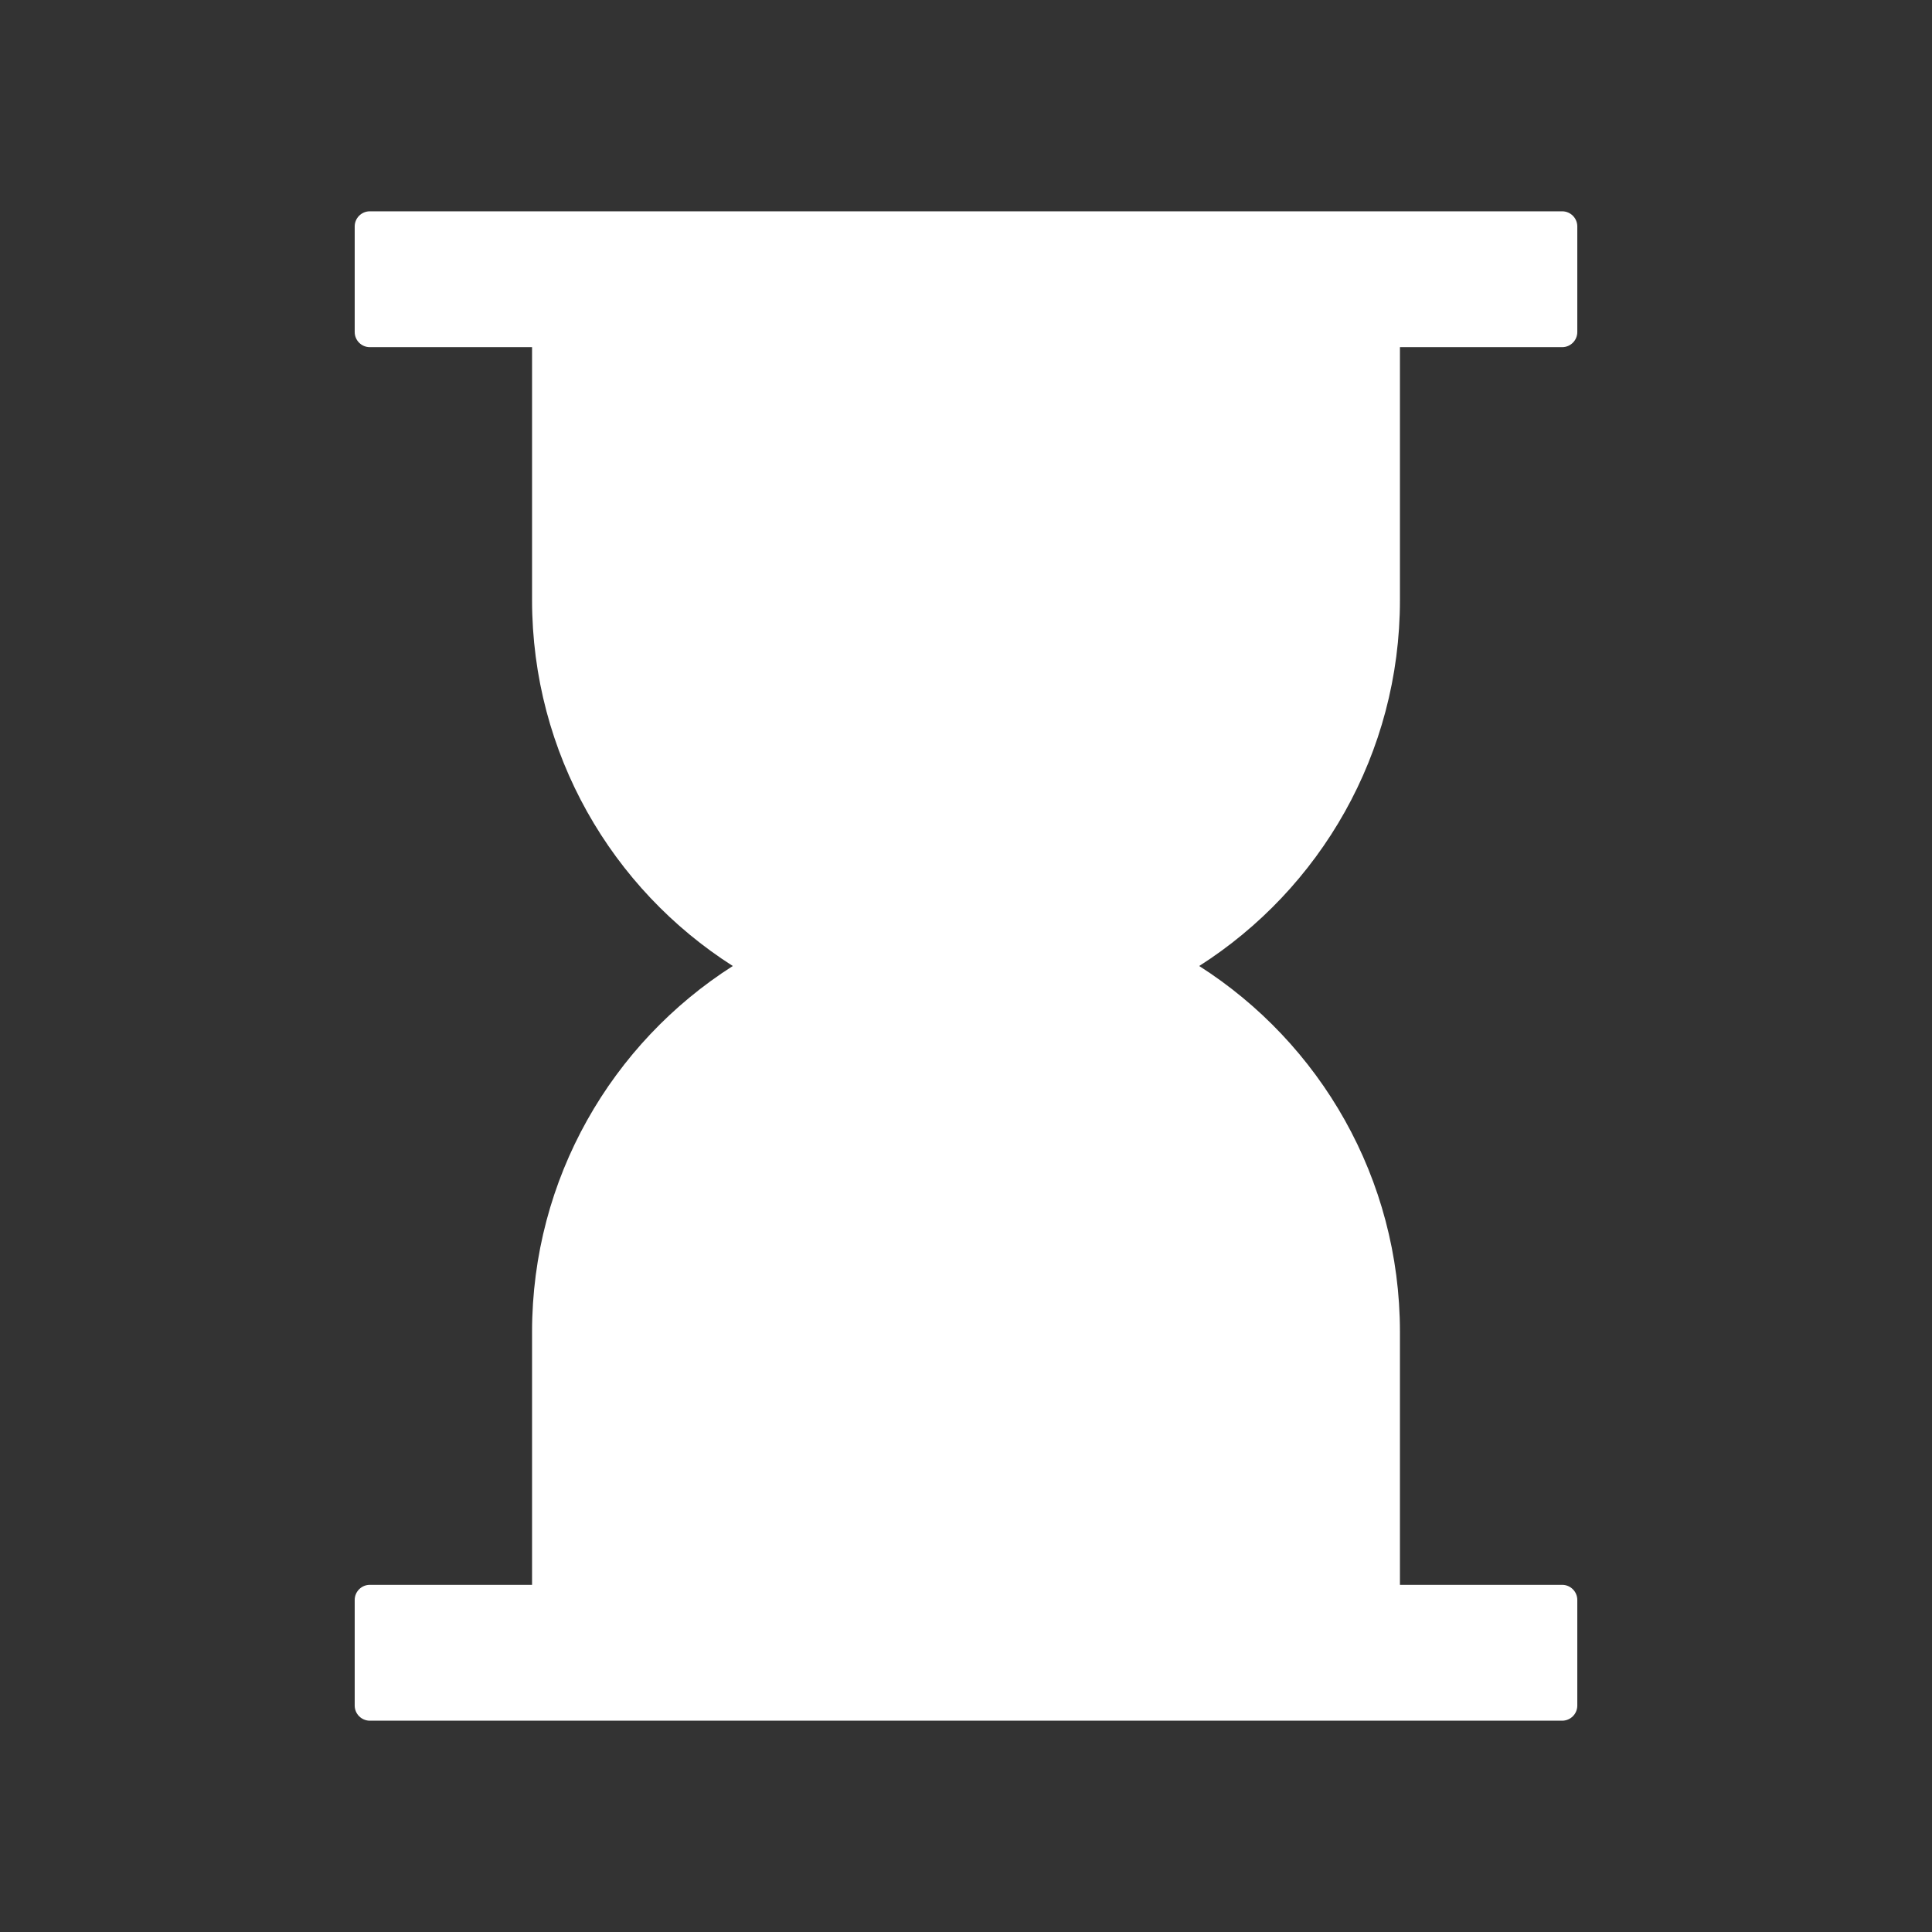 <svg width="256" height="256" viewBox="0 0 1024 1024" xmlns="http://www.w3.org/2000/svg" xmlns:xlink="http://www.w3.org/1999/xlink" overflow="hidden"><rect x="0" y="0" width="1024" height="1024" fill="#333333" stroke="none"/><path d="M742 318 742 184 828 184C832.4 184 836 180.4 836 176L836 120C836 115.6 832.4 112 828 112L196 112C191.6 112 188 115.6 188 120L188 176C188 180.4 191.6 184 196 184L282 184 282 318C282 399.5 324.4 471.2 388.4 512 324.4 552.8 282 624.5 282 706L282 840 196 840C191.6 840 188 843.6 188 848L188 904C188 908.4 191.6 912 196 912L828 912C832.4 912 836 908.4 836 904L836 848C836 843.6 832.4 840 828 840L742 840 742 706C742 624.5 699.6 552.8 635.6 512 699.6 471.2 742 399.5 742 318" fill="#FFFFFF"/></svg>